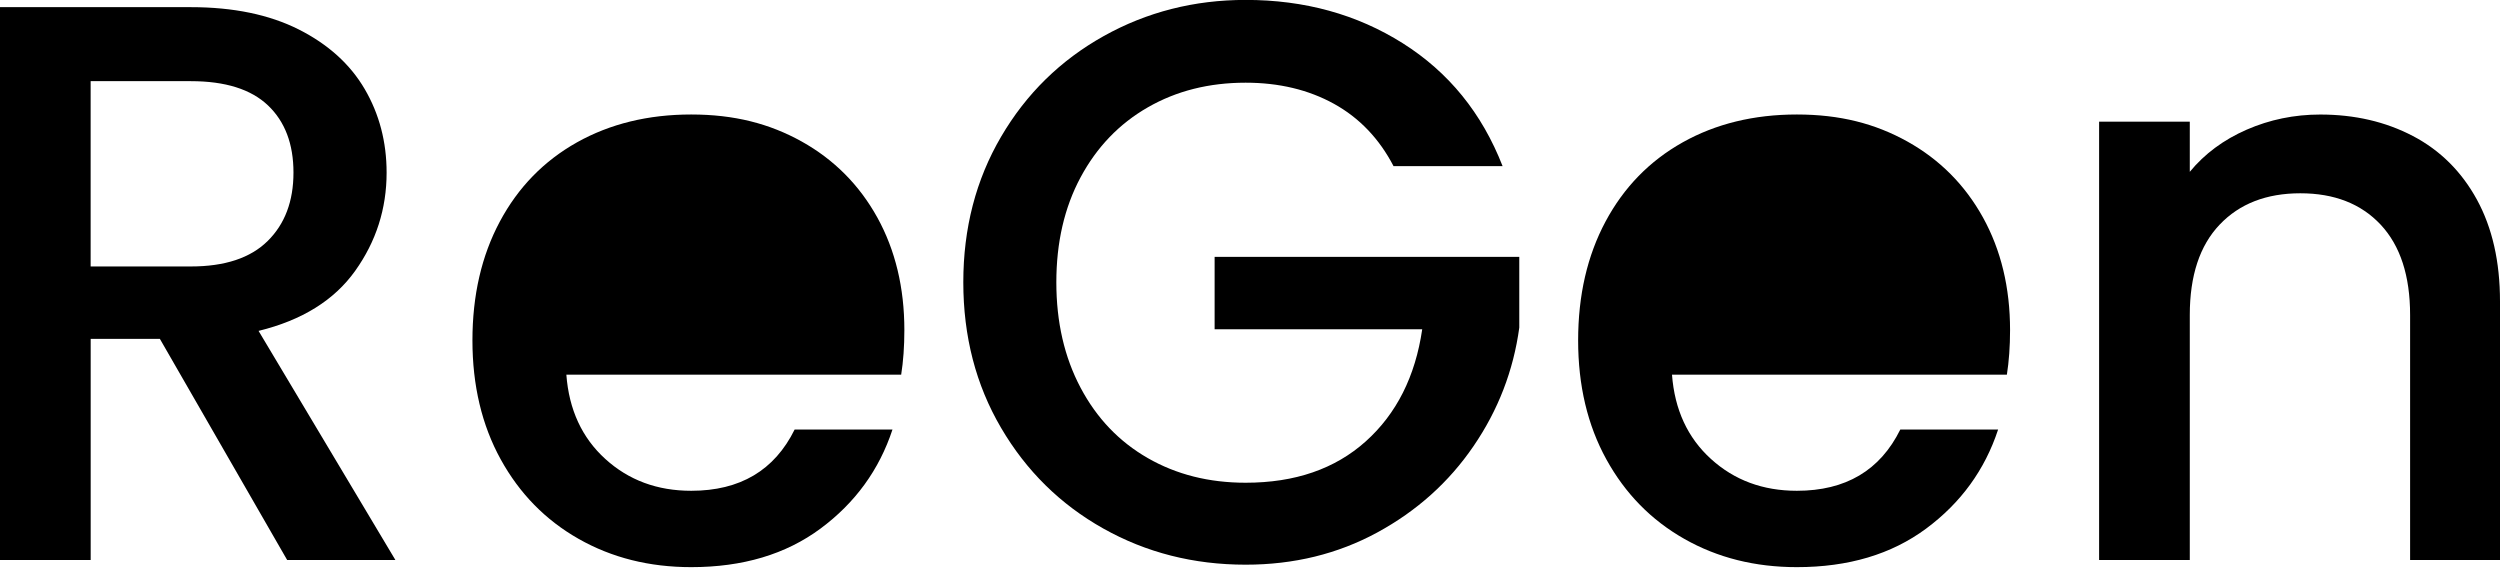 <svg width="118" height="27" viewBox="0 0 118 27" fill="none" xmlns="http://www.w3.org/2000/svg">
<g id="Layer_1" clip-path="url(#clip0_647_324)">
<path id="Vector" d="M13.553 26.431L7.546 15.994H4.28V26.431H0V0.338H9.011C11.012 0.338 12.708 0.69 14.099 1.389C15.488 2.091 16.526 3.029 17.215 4.205C17.903 5.383 18.248 6.697 18.248 8.147C18.248 9.85 17.755 11.396 16.765 12.783C15.775 14.172 14.255 15.117 12.204 15.618L18.662 26.431H13.556H13.553ZM4.28 12.577H9.011C10.611 12.577 11.821 12.178 12.633 11.376C13.445 10.576 13.852 9.499 13.852 8.147C13.852 6.796 13.451 5.738 12.65 4.976C11.848 4.213 10.635 3.831 9.009 3.831H4.278V12.579L4.28 12.577Z" fill="black"/>
<path id="Vector_2" d="M42.538 17.683H26.732C26.856 19.335 27.469 20.663 28.571 21.663C29.672 22.665 31.023 23.165 32.626 23.165C34.928 23.165 36.554 22.203 37.507 20.274H42.125C41.498 22.177 40.366 23.734 38.728 24.949C37.088 26.165 35.055 26.769 32.626 26.769C30.648 26.769 28.878 26.325 27.312 25.435C25.747 24.548 24.522 23.295 23.633 21.681C22.744 20.067 22.299 18.195 22.299 16.067C22.299 13.939 22.73 12.069 23.594 10.455C24.457 8.841 25.671 7.596 27.235 6.718C28.8 5.843 30.595 5.404 32.624 5.404C34.654 5.404 36.315 5.831 37.843 6.681C39.368 7.533 40.558 8.728 41.41 10.267C42.259 11.807 42.686 13.577 42.686 15.579C42.686 16.355 42.635 17.057 42.536 17.681L42.538 17.683Z" fill="black"/>
<path id="Vector_3" d="M65.778 7.847C65.102 6.547 64.163 5.563 62.962 4.899C61.761 4.237 60.371 3.903 58.794 3.903C57.067 3.903 55.528 4.29 54.176 5.067C52.825 5.843 51.768 6.944 51.003 8.37C50.238 9.797 49.859 11.449 49.859 13.326C49.859 15.204 50.24 16.861 51.003 18.3C51.766 19.741 52.825 20.847 54.176 21.622C55.528 22.398 57.067 22.785 58.794 22.785C61.122 22.785 63.011 22.135 64.464 20.833C65.914 19.533 66.803 17.768 67.129 15.54H57.33V12.123H71.71V15.464C71.433 17.492 70.714 19.357 69.55 21.058C68.386 22.762 66.872 24.119 65.007 25.133C63.142 26.147 61.071 26.653 58.794 26.653C56.34 26.653 54.101 26.084 52.074 24.945C50.047 23.807 48.438 22.222 47.251 20.195C46.061 18.168 45.468 15.877 45.468 13.324C45.468 10.771 46.063 8.481 47.251 6.454C48.438 4.426 50.053 2.844 52.094 1.703C54.133 0.565 56.368 -0.004 58.797 -0.004C61.575 -0.004 64.047 0.678 66.21 2.041C68.376 3.407 69.947 5.339 70.923 7.843H65.78L65.778 7.847Z" fill="black"/>
<path id="Vector_4" d="M94.725 17.683H78.918C79.043 19.335 79.655 20.663 80.758 21.663C81.859 22.665 83.21 23.165 84.813 23.165C87.115 23.165 88.741 22.203 89.694 20.274H94.311C93.685 22.177 92.553 23.734 90.915 24.949C89.275 26.165 87.241 26.769 84.813 26.769C82.835 26.769 81.064 26.325 79.499 25.435C77.934 24.548 76.709 23.295 75.82 21.681C74.931 20.067 74.488 18.195 74.488 16.067C74.488 13.939 74.919 12.069 75.782 10.455C76.646 8.841 77.859 7.596 79.424 6.718C80.987 5.843 82.783 5.404 84.813 5.404C86.842 5.404 88.504 5.831 90.031 6.681C91.557 7.533 92.746 8.728 93.598 10.267C94.448 11.807 94.875 13.577 94.875 15.579C94.875 16.355 94.823 17.057 94.725 17.681V17.683Z" fill="black"/>
<path id="Vector_5" d="M113.89 6.42C115.178 7.096 116.186 8.098 116.911 9.424C117.636 10.752 118 12.352 118 14.229V26.431H113.757V14.868C113.757 13.016 113.293 11.595 112.368 10.605C111.442 9.617 110.179 9.123 108.576 9.123C106.974 9.123 105.703 9.617 104.765 10.605C103.826 11.593 103.358 13.014 103.358 14.868V26.431H99.078V5.744H103.358V8.11C104.057 7.26 104.954 6.596 106.043 6.12C107.132 5.645 108.29 5.406 109.515 5.406C111.141 5.406 112.6 5.744 113.888 6.42H113.89Z" fill="black"/>
</g>
<defs>
<clipPath id="clip0_647_324">
<rect width="118" height="26.769" fill="white"/>
</clipPath>
</defs>
</svg>
